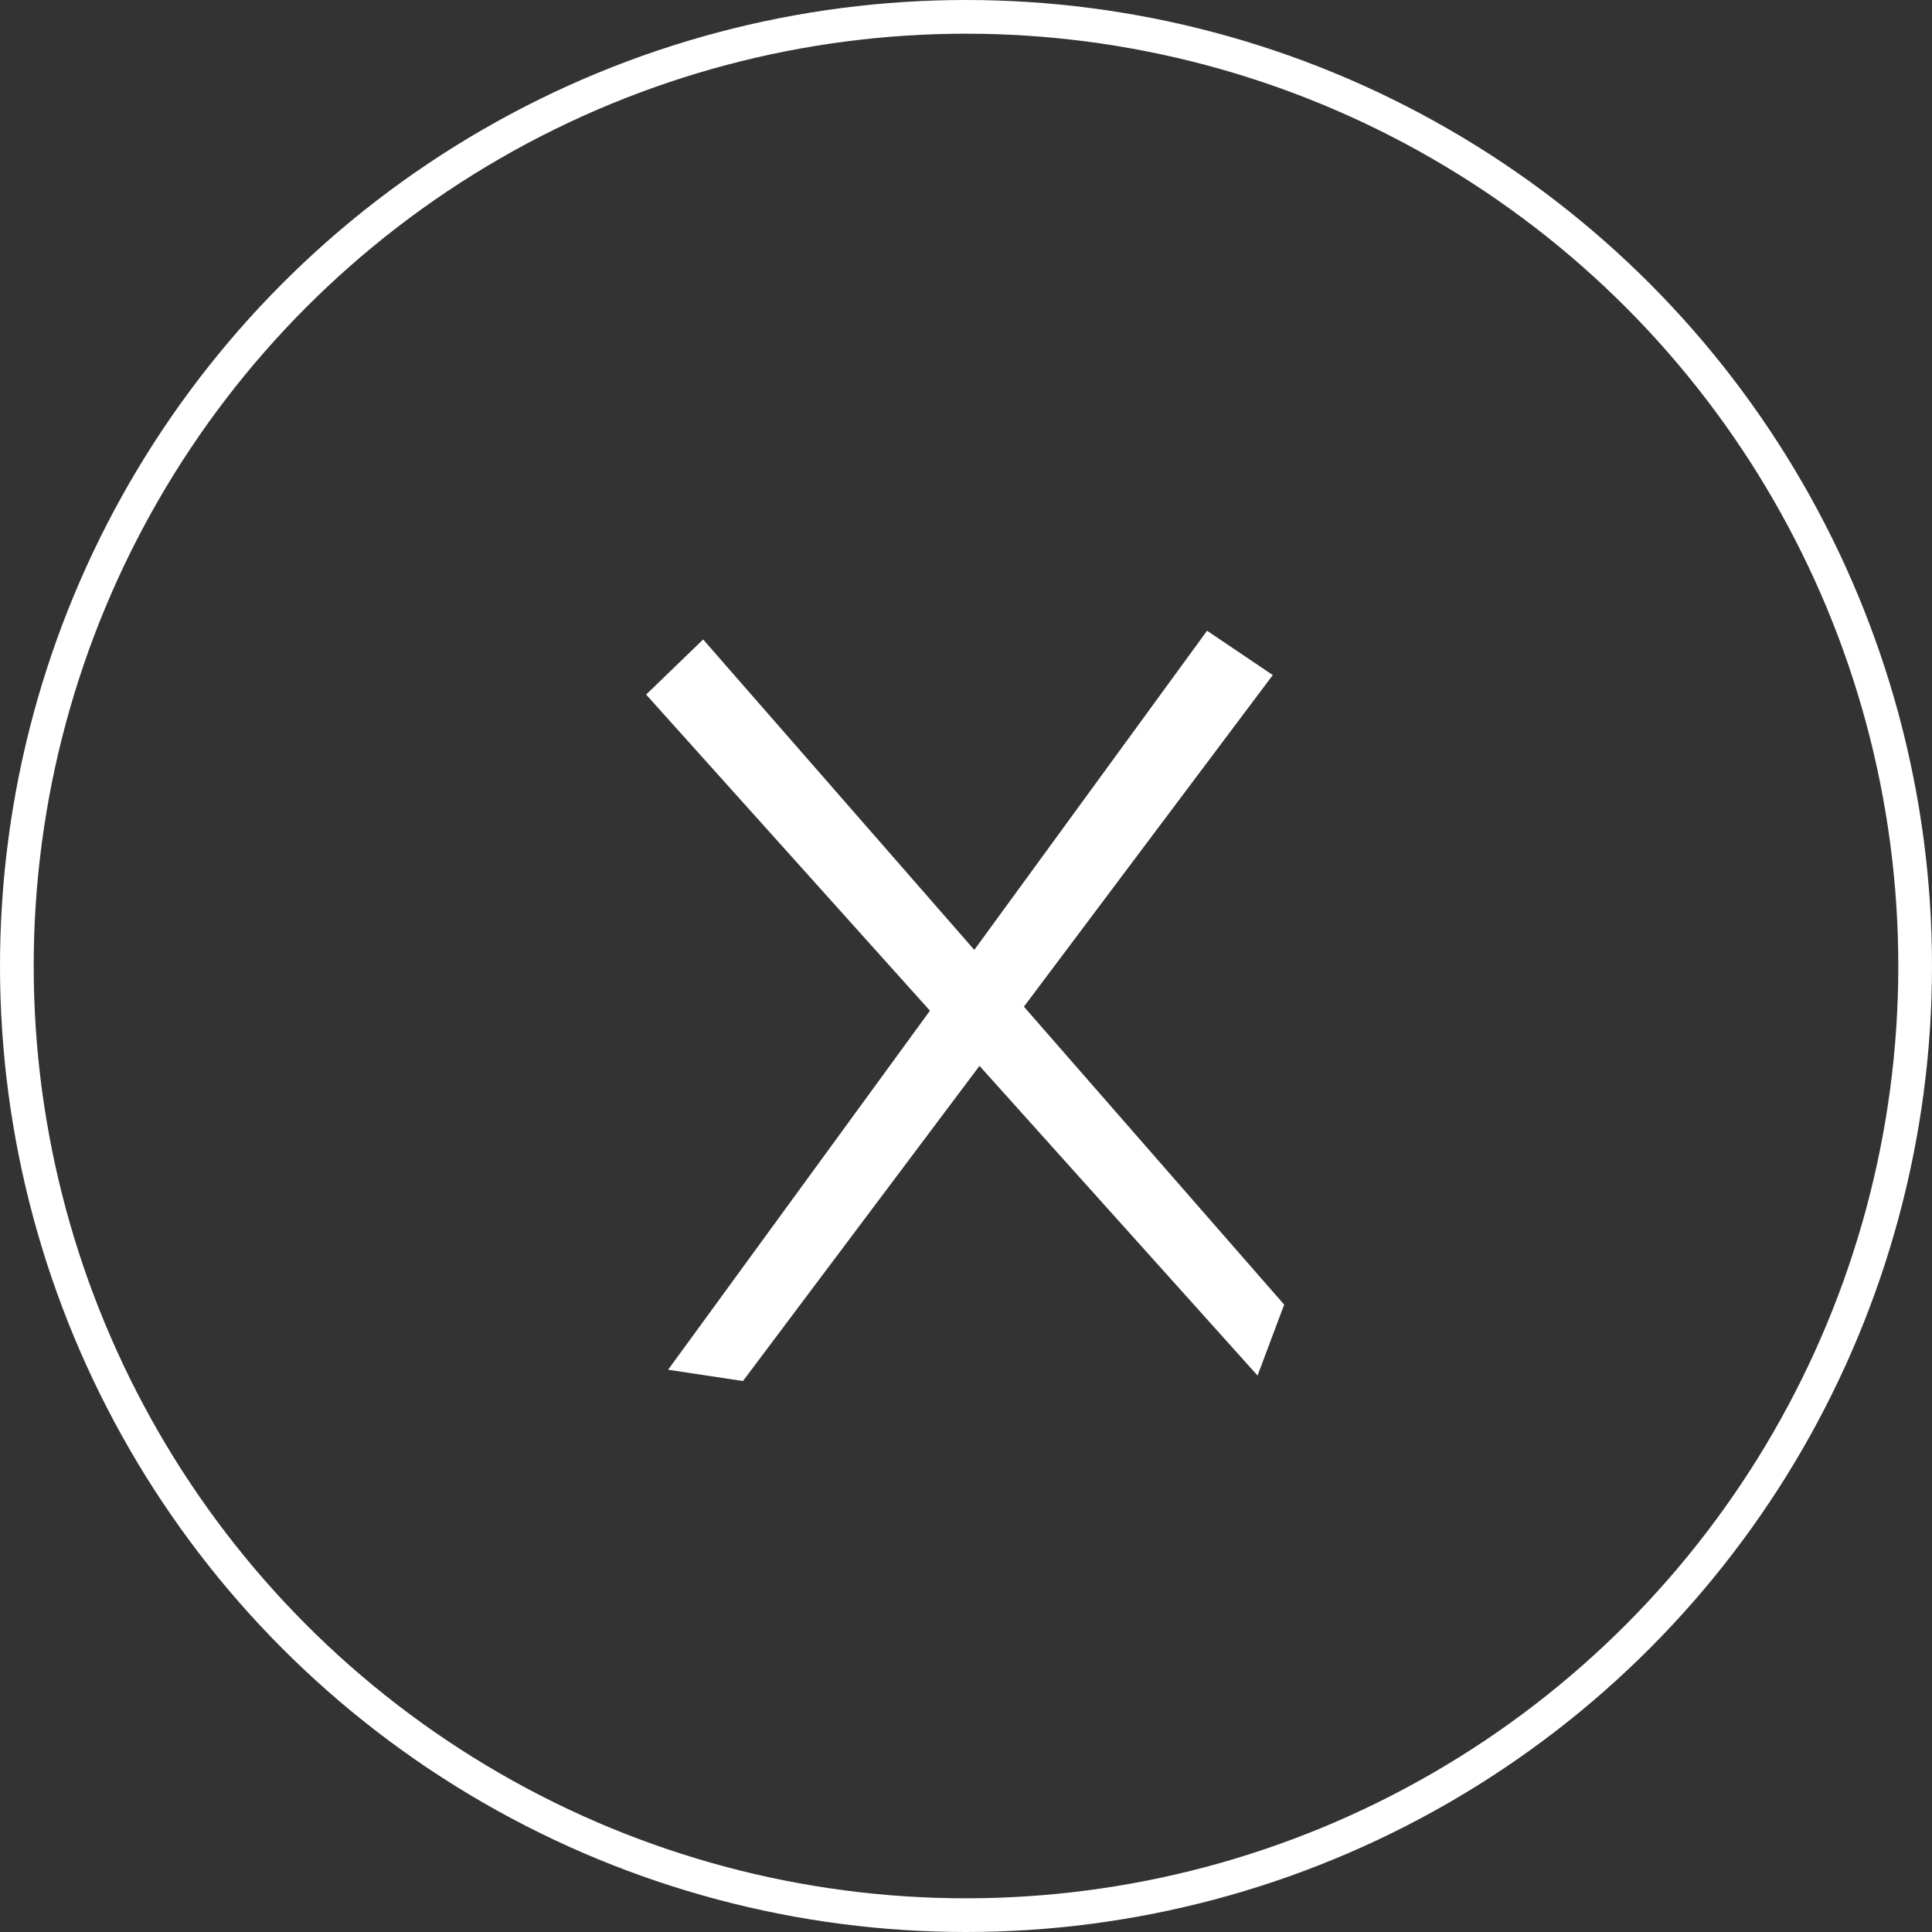 <svg xmlns="http://www.w3.org/2000/svg" width="172" height="172" viewBox="0 0 172 172"><rect x="0" y="0" width="172" height="172" fill="#333333" stroke="none"/><g transform="translate(-874 -419)"><g transform="translate(874 419)" fill="none" stroke="#fff" stroke-width="3"><circle cx="86" cy="86" r="86" stroke="none"/><circle cx="86" cy="86" r="84.5" fill="none"/></g><path d="M59.942-21.117,65.969-18.1,0,29.646l-4.345-5.561Z" transform="matrix(0.105, 0.995, -0.995, 0.105, 961.02, 477.723)" fill="#fff"/><path d="M59.942-21.117,65.969-18.1,0,29.646l-4.345-5.561Z" transform="matrix(-0.951, 0.309, -0.309, -0.951, 990.622, 503.346)" fill="#fff"/></g></svg>